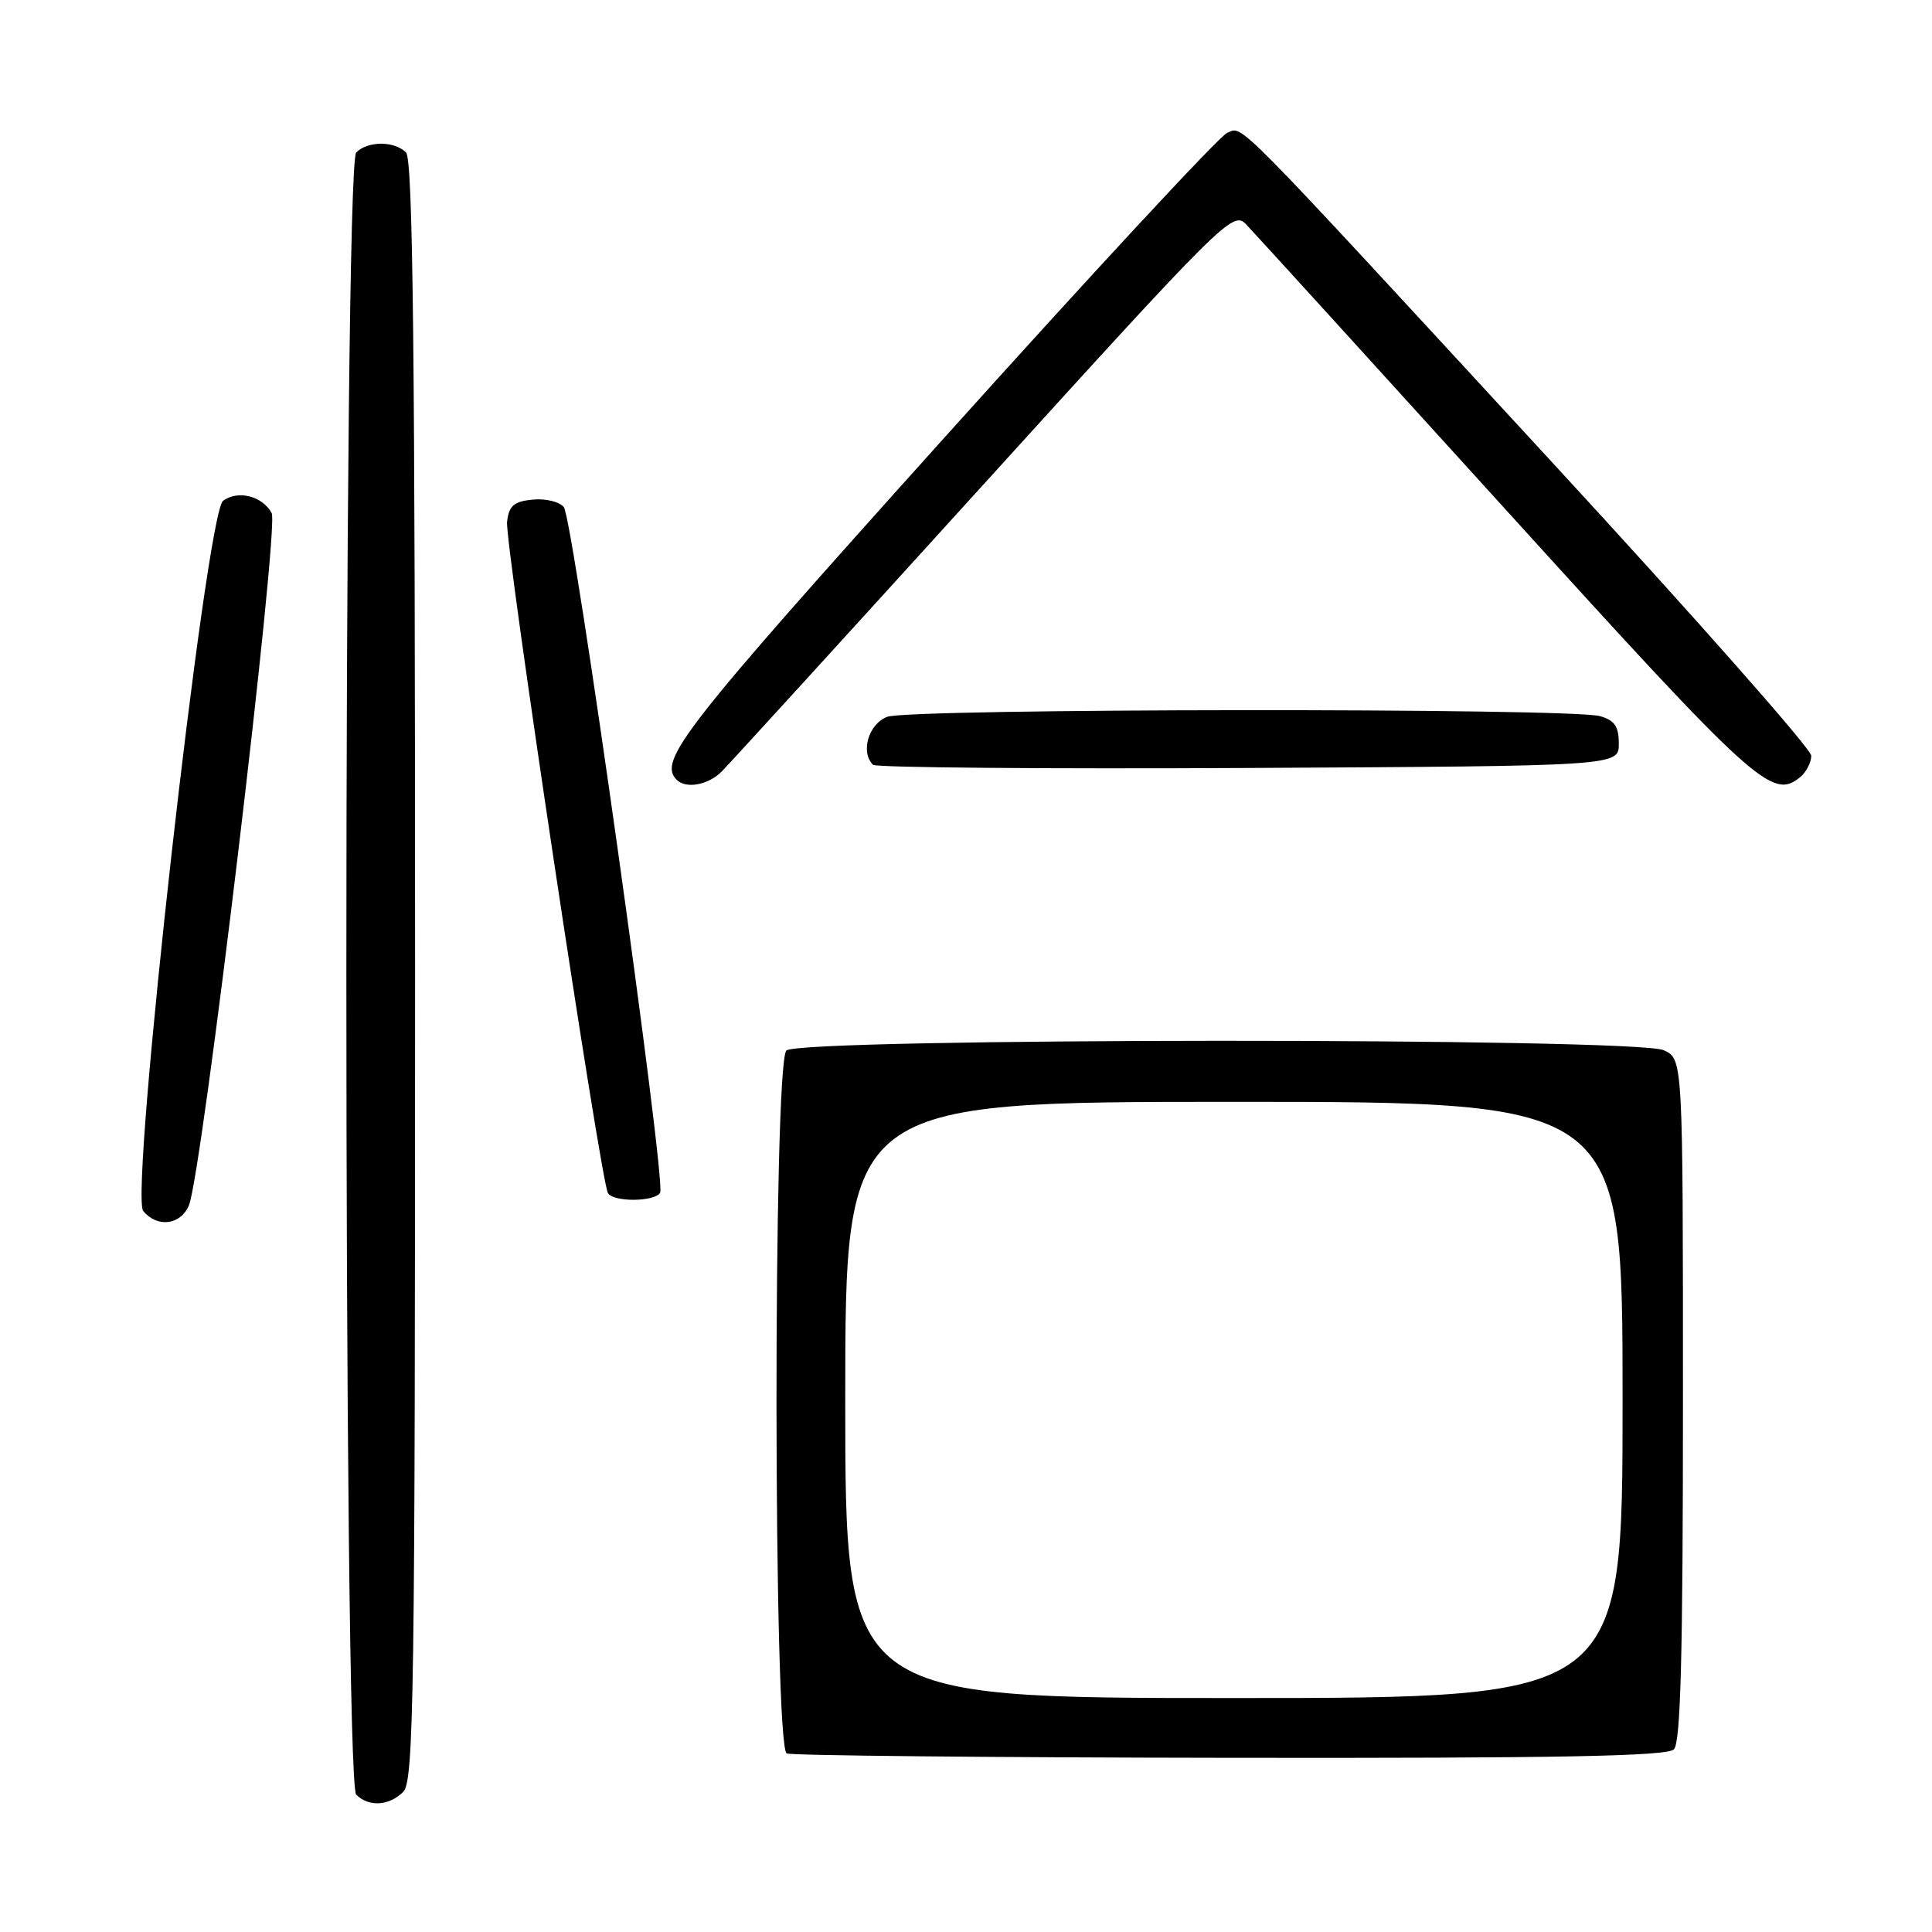 <?xml version="1.0" encoding="UTF-8" standalone="no"?>
<!DOCTYPE svg PUBLIC "-//W3C//DTD SVG 1.1//EN" "http://www.w3.org/Graphics/SVG/1.1/DTD/svg11.dtd" >
<svg xmlns="http://www.w3.org/2000/svg" xmlns:xlink="http://www.w3.org/1999/xlink" version="1.1" viewBox="0 0 256 256">
 <g >
 <path fill="currentColor"
d=" M 53.43 237.43 C 54.84 236.02 55.00 224.78 55.00 128.63 C 55.00 46.56 54.72 21.12 53.80 20.20 C 52.26 18.66 48.74 18.66 47.20 20.20 C 45.46 21.94 45.46 236.06 47.20 237.80 C 48.86 239.46 51.56 239.30 53.43 237.43 Z  M 221.80 231.80 C 222.70 230.90 223.00 219.24 223.00 185.46 C 223.00 140.32 223.00 140.32 220.45 139.16 C 216.75 137.47 105.89 137.51 104.20 139.20 C 102.42 140.98 102.47 231.62 104.25 232.34 C 104.94 232.62 131.40 232.88 163.05 232.92 C 206.57 232.98 220.89 232.71 221.80 231.80 Z  M 25.02 159.75 C 26.75 155.76 37.02 69.91 36.00 67.99 C 34.79 65.73 31.51 64.90 29.56 66.36 C 27.28 68.06 17.14 158.26 18.98 160.47 C 20.83 162.70 23.90 162.34 25.02 159.75 Z  M 87.47 158.05 C 88.31 156.69 75.96 68.76 74.71 67.20 C 74.14 66.48 72.28 66.03 70.59 66.20 C 68.09 66.44 67.44 67.00 67.19 69.14 C 66.87 71.90 79.59 156.53 80.56 158.10 C 81.30 159.30 86.72 159.26 87.47 158.05 Z  M 95.61 102.25 C 96.57 101.29 112.20 84.16 130.33 64.18 C 162.03 29.25 163.37 27.93 165.07 29.68 C 166.04 30.68 181.53 47.70 199.49 67.50 C 232.69 104.09 234.83 106.04 238.56 102.95 C 239.35 102.29 240.00 101.02 240.00 100.13 C 239.99 99.23 224.44 81.62 205.43 61.00 C 162.58 14.51 164.80 16.76 162.61 17.60 C 161.64 17.97 144.68 36.25 124.92 58.23 C 90.47 96.55 87.14 100.81 89.67 103.33 C 90.89 104.56 93.84 104.02 95.61 102.25 Z  M 214.50 98.55 C 214.50 96.25 213.95 95.44 212.00 94.89 C 208.03 93.79 120.49 93.86 117.57 94.98 C 115.09 95.92 113.98 99.65 115.68 101.34 C 116.05 101.71 138.44 101.90 165.43 101.76 C 214.50 101.50 214.50 101.50 214.50 98.55 Z  M 112.00 185.50 C 112.00 146.00 112.00 146.00 163.50 146.00 C 215.00 146.00 215.00 146.00 215.00 185.50 C 215.00 225.00 215.00 225.00 163.50 225.00 C 112.00 225.00 112.00 225.00 112.00 185.50 Z "/>
</g>
</svg>